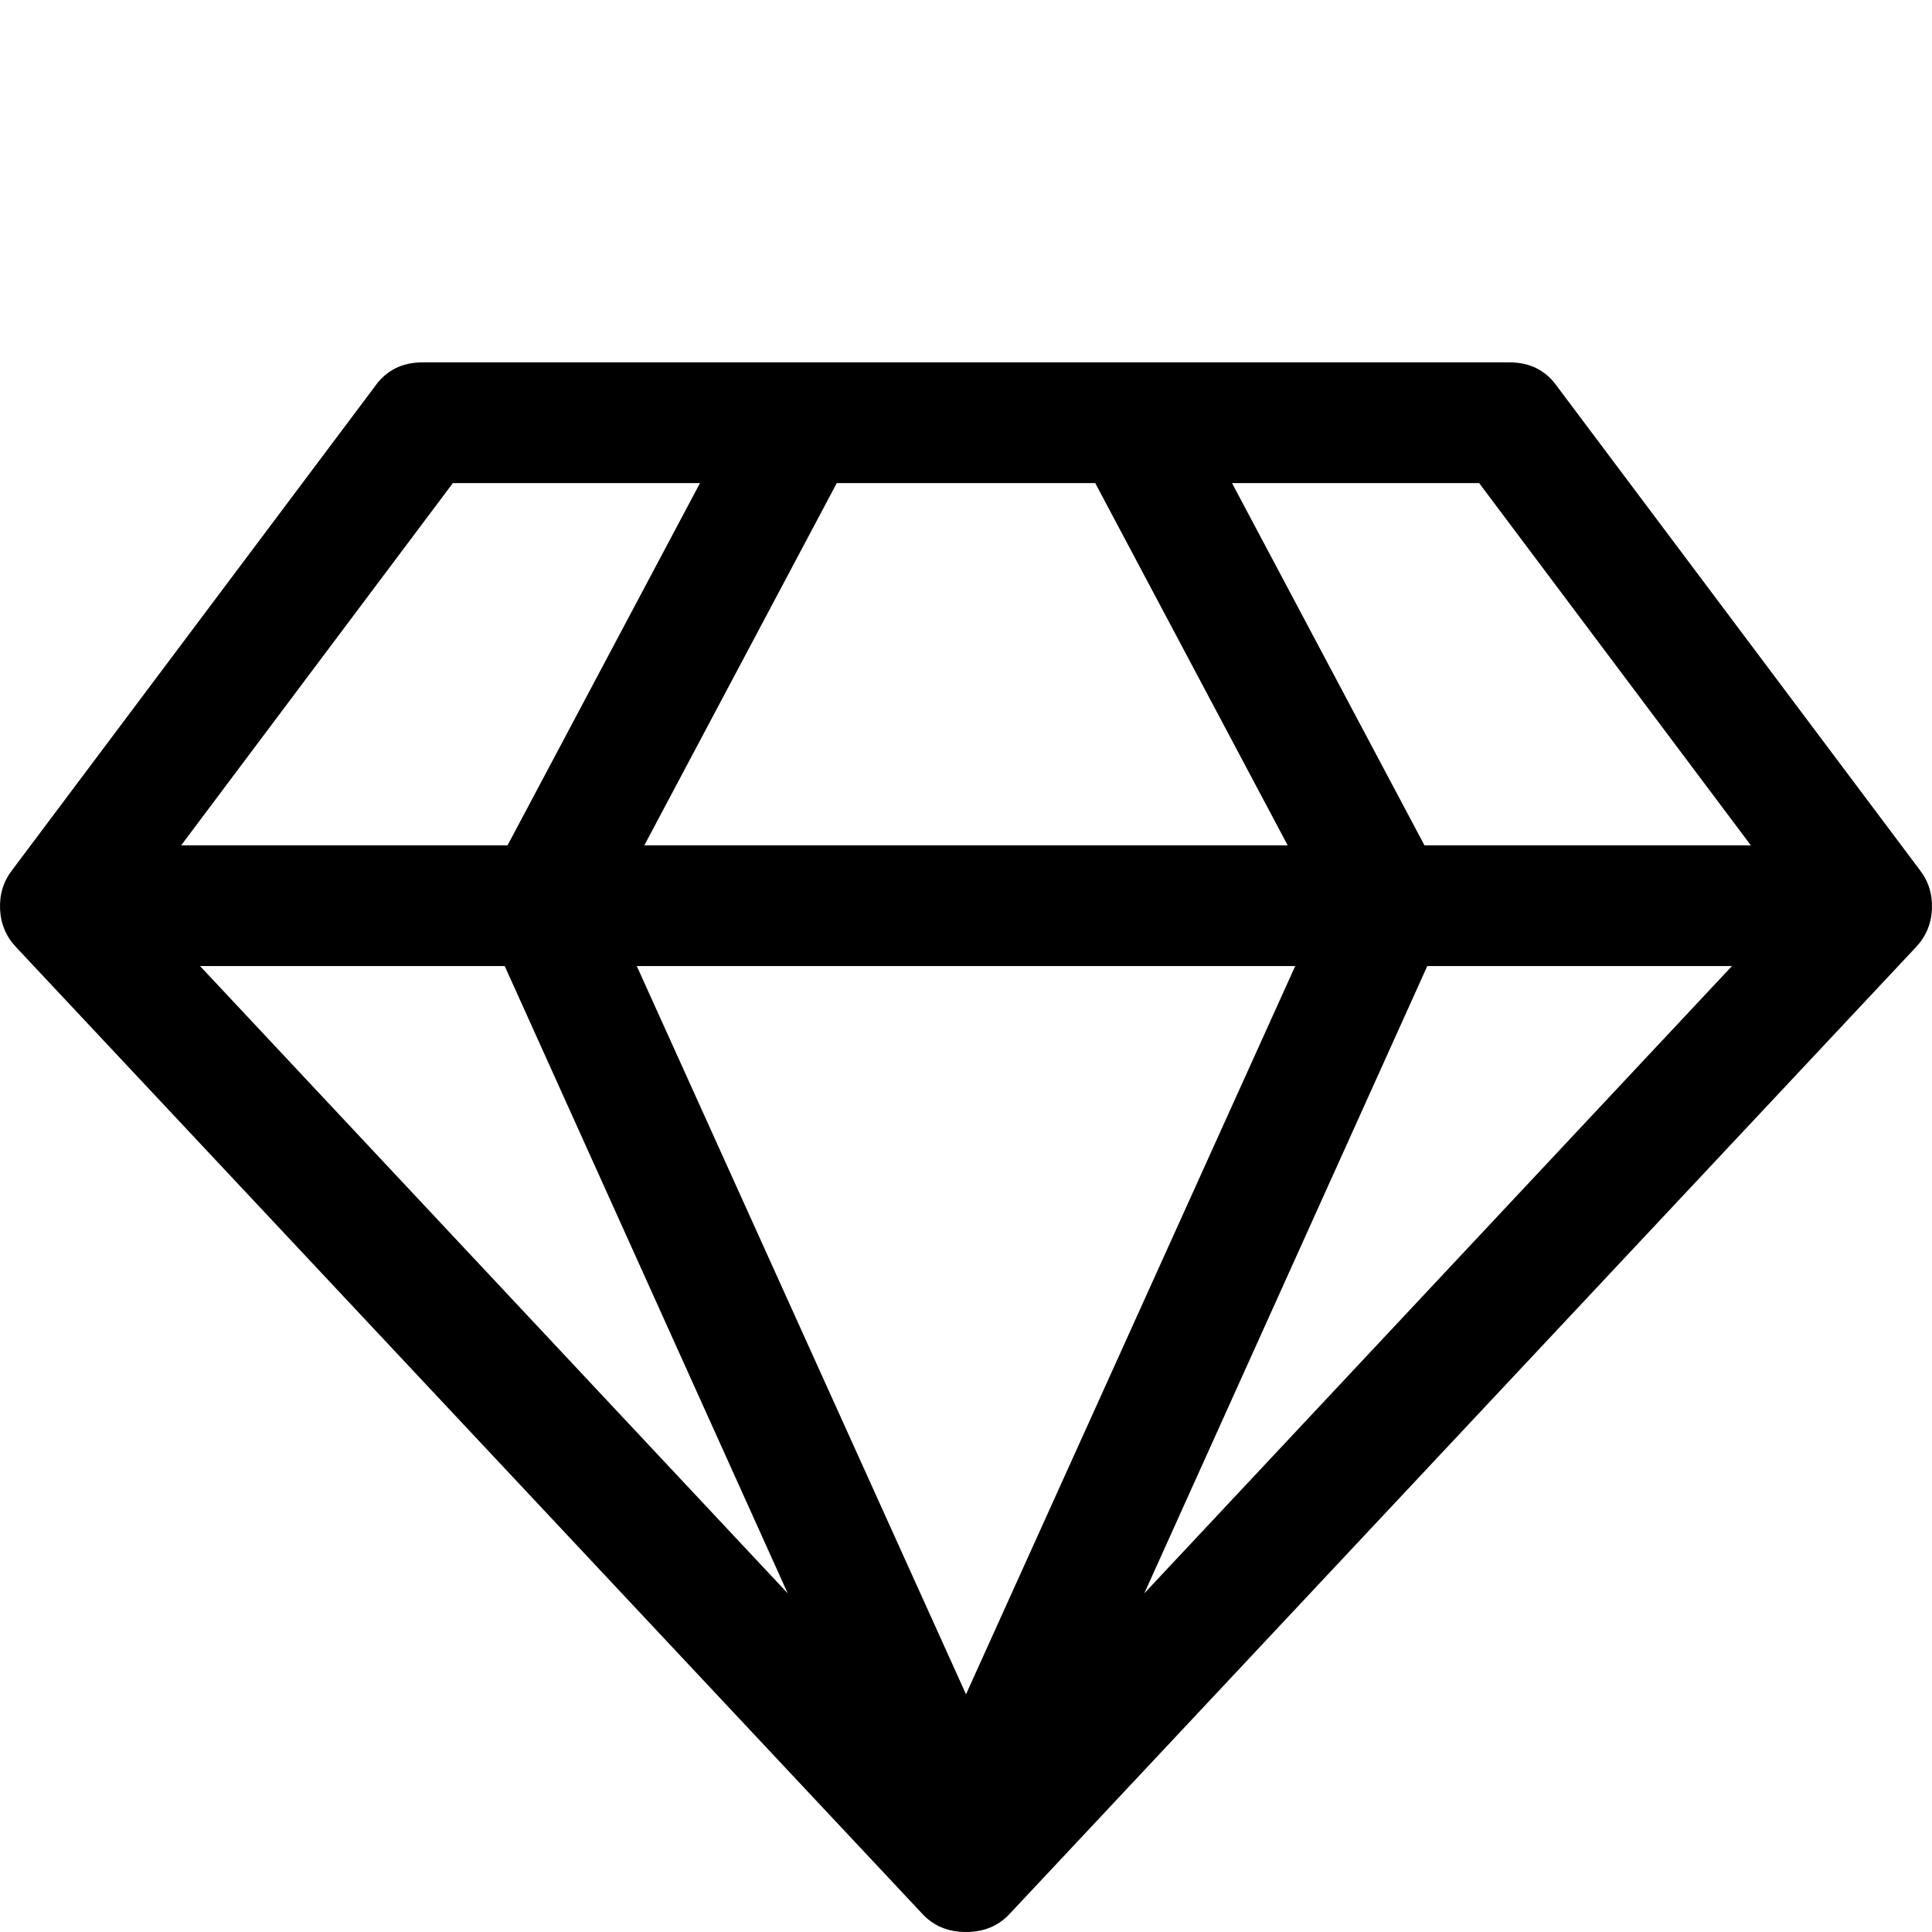 <?xml version="1.0" encoding="UTF-8" standalone="no"?>
<svg
   xmlns:dc="http://purl.org/dc/elements/1.1/"
   xmlns:cc="http://creativecommons.org/ns#"
   xmlns:rdf="http://www.w3.org/1999/02/22-rdf-syntax-ns#"
   xmlns:svg="http://www.w3.org/2000/svg"
   xmlns="http://www.w3.org/2000/svg"
   xmlns:sodipodi="http://sodipodi.sourceforge.net/DTD/sodipodi-0.dtd"
   xmlns:inkscape="http://www.inkscape.org/namespaces/inkscape"
   width="2048.133"
   height="2048.133"
   viewBox="0 0 2048.133 2048.133"
   id="svg44535"
   version="1.1"
   inkscape:version="0.91 r13725"
   sodipodi:docname="diamond.svg">
  <defs
     id="defs44541" />
  <sodipodi:namedview
     pagecolor="#ffffff"
     bordercolor="#666666"
     borderopacity="1"
     objecttolerance="10"
     gridtolerance="10"
     guidetolerance="10"
     inkscape:pageopacity="0"
     inkscape:pageshadow="2"
     inkscape:window-width="1877"
     inkscape:window-height="1179"
     id="namedview44539"
     showgrid="false"
     fit-margin-top="2.7755576e-17"
     fit-margin-left="0"
     fit-margin-right="0"
     fit-margin-bottom="0"
     inkscape:zoom="0.13169643"
     inkscape:cx="1024.0667"
     inkscape:cy="896"
     inkscape:window-x="1963"
     inkscape:window-y="21"
     inkscape:window-maximized="1"
     inkscape:current-layer="svg44535" />
  <path
     d="m 212.067,1024.133 623,665 -300,-665 -323,0 z m 812,772 349,-772 -698,0 z m -486,-900 204,-384 -262,0 -288,384 346,0 z m 675,793 623,-665 -323,0 z m -530,-793 682,0 -204,-384 -274,0 z m 827,0 346,0 -288,-384 -262,0 z m 141,-486 384,512 q 14,18 13,41.5 -1,23.5 -17,40.5 l -960,1024 q -18,20 -47,20 -29,0 -47,-20 l -960,-1024 Q 1.067,987.133 0.067,963.633 q -1,-23.5 13,-41.5 l 384,-512 q 18,-26 51,-26 l 1152,0 q 33,0 51,26 z"
     id="path44537"
     inkscape:connector-curvature="0" />
</svg>
